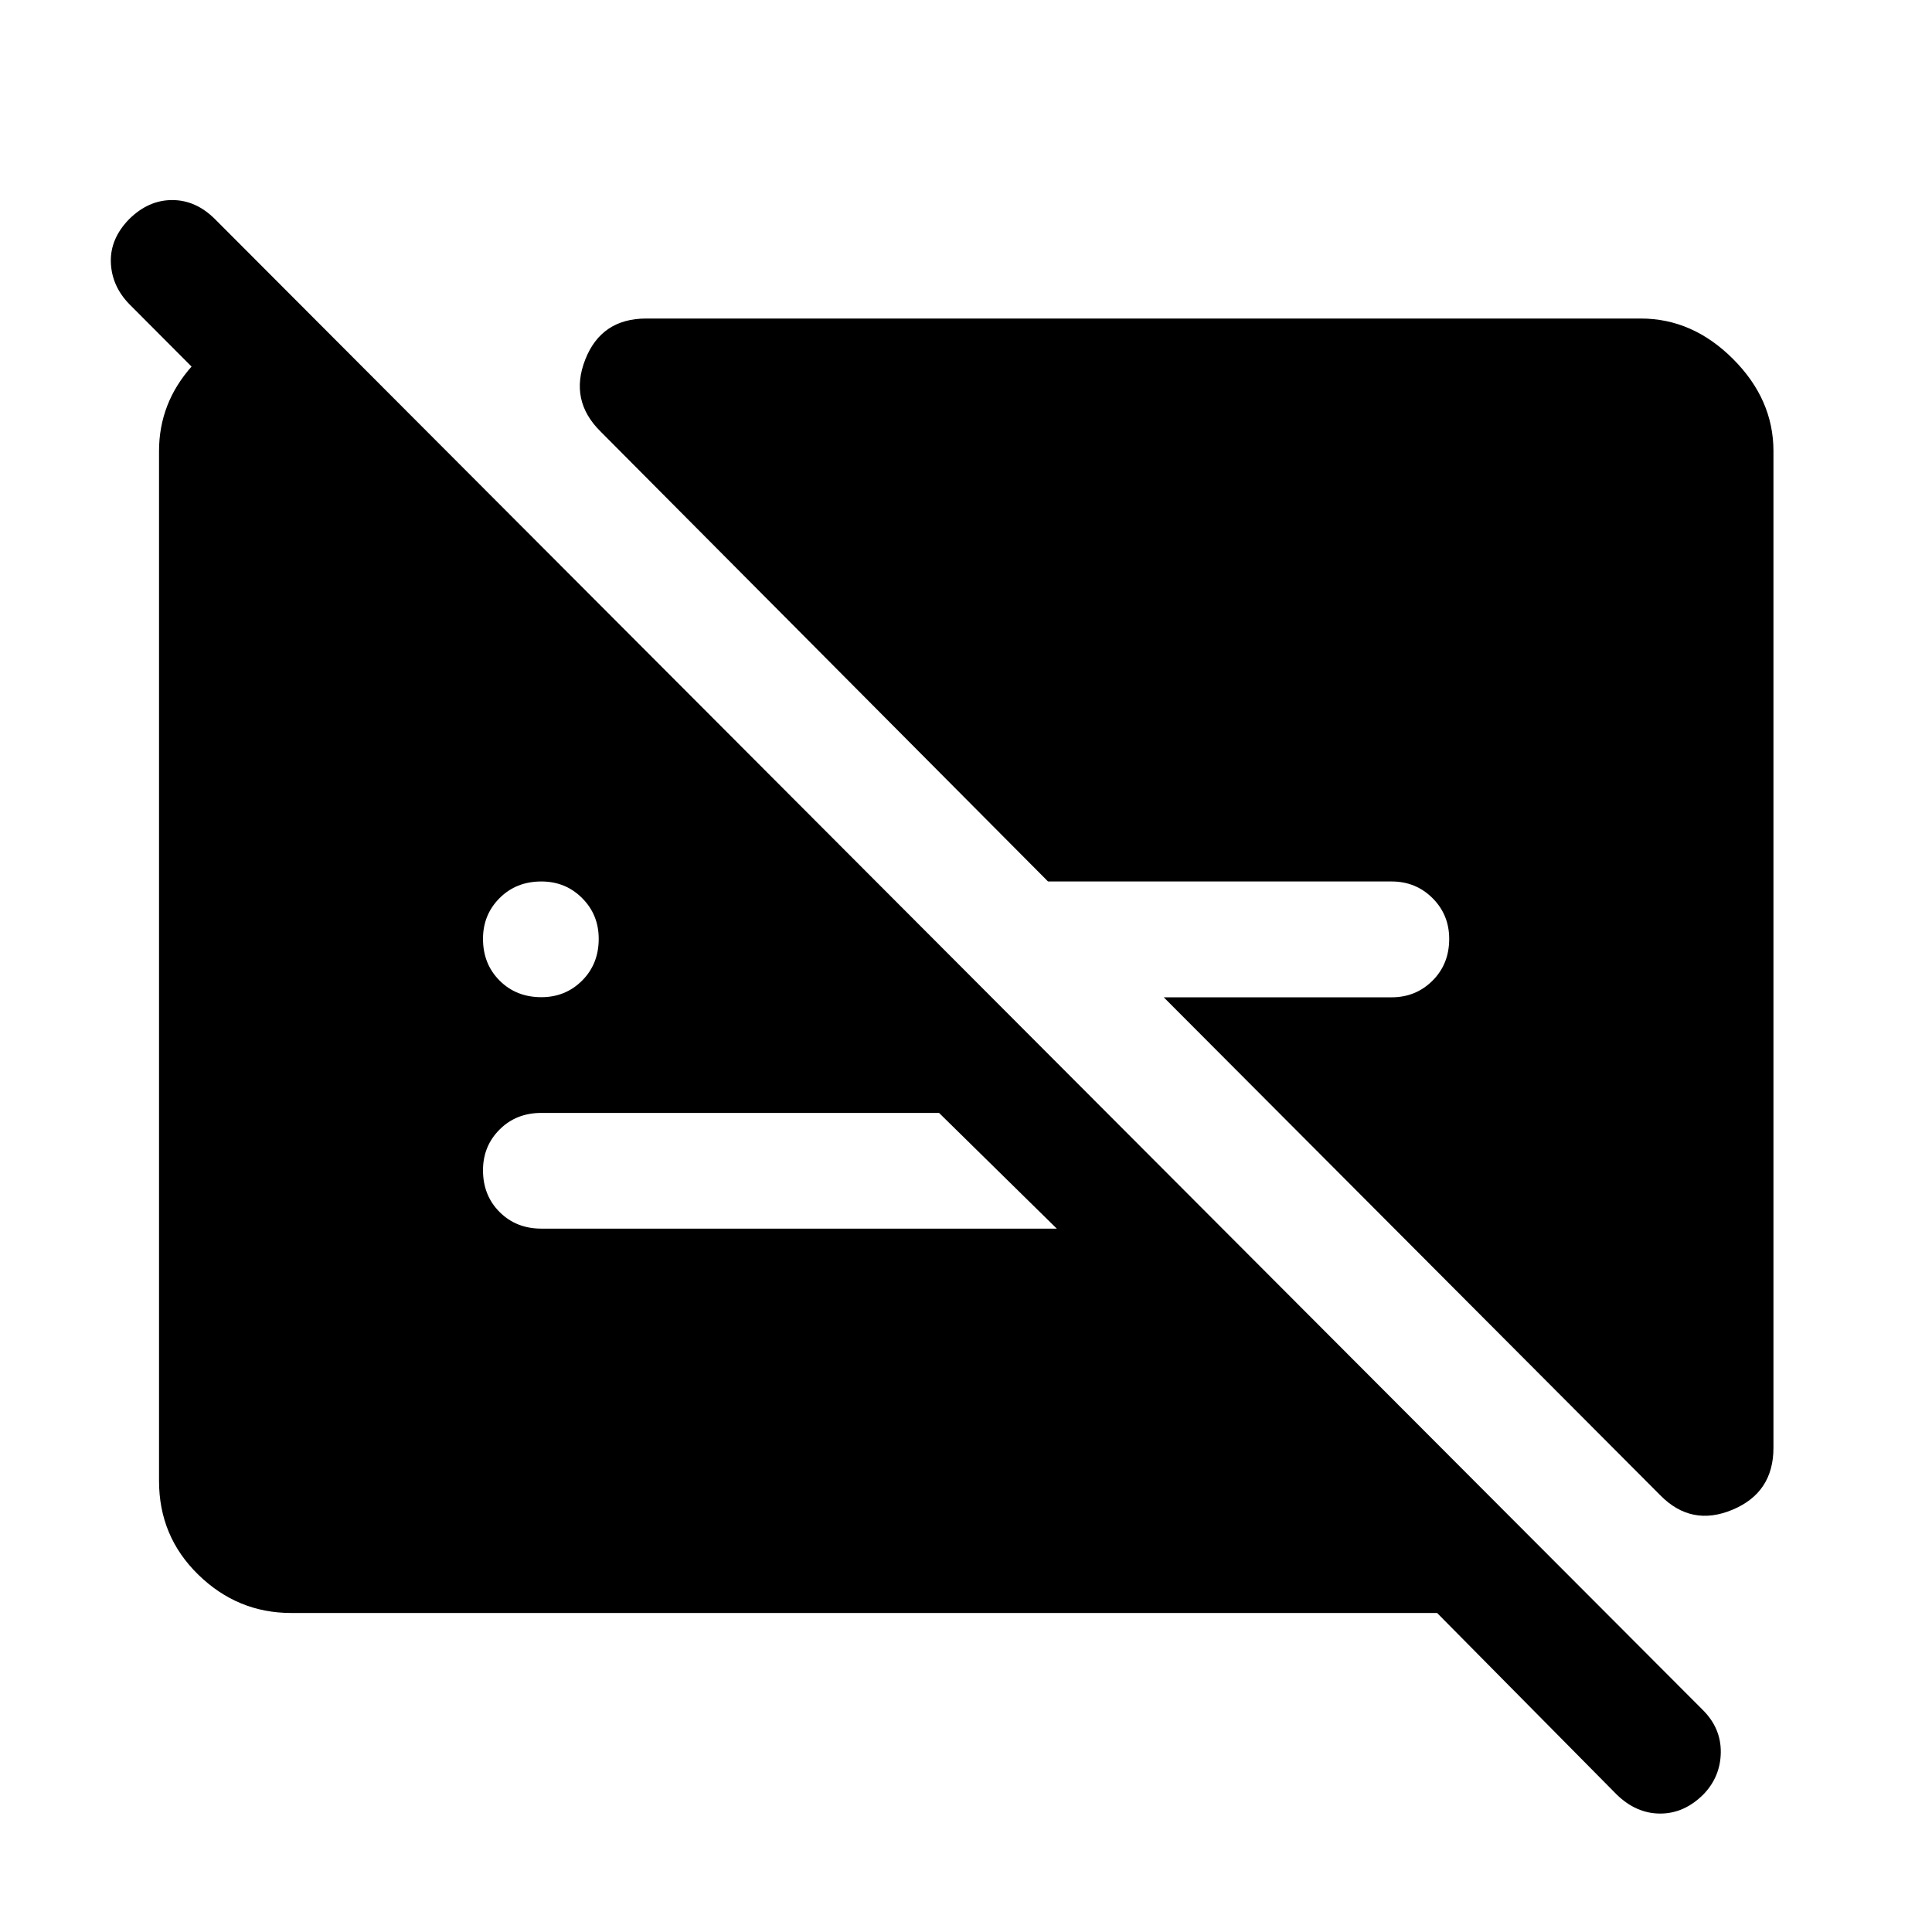 <svg xmlns="http://www.w3.org/2000/svg" height="48" viewBox="0 -960 960 960" width="48"><path d="M269-464.5q12 0 20.25-8.25t8.25-20.75q0-12-8.25-20.25T269-522q-12.5 0-20.75 8.25T240-493.5q0 12.5 8.25 20.75T269-464.5Zm612.22-271.35v495.26q0 22.28-20.38 30.78-20.38 8.51-35.8-7.15L578.26-464.44H691.5q12 0 20.3-8.26 8.3-8.25 8.3-20.77 0-12.01-8.3-20.27T691.5-522H520.76l-222.3-223.54q-15.66-15.42-7.65-35.8 8-20.38 30.28-20.38h494.26q25.7 0 45.78 20.09 20.09 20.08 20.09 45.78ZM144.65-158.52q-26.6 0-46.11-19.02-19.52-19.01-19.52-46.61v-511.7q0-23.95 16.41-42.28 16.42-18.33 39.18-21.2h23.5l318.28 318.79h-84.8L64.17-808.96q-8.71-9.04-9.09-20.73-.38-11.7 9.09-21.42 9.6-9.48 21.39-9.48 11.79 0 21.27 9.48l739.13 740.63q9.21 9.06 9.09 21.16-.12 12.1-8.59 20.91-9.55 9.56-21.49 9.56-11.95 0-21.67-9.48l-89.21-90.19H144.65ZM466.61-407H269q-12.5 0-20.75 8.25T240-378.5q0 12.5 8.25 20.75T269-349.5h256.11l-58.5-57.5Z"/></svg>